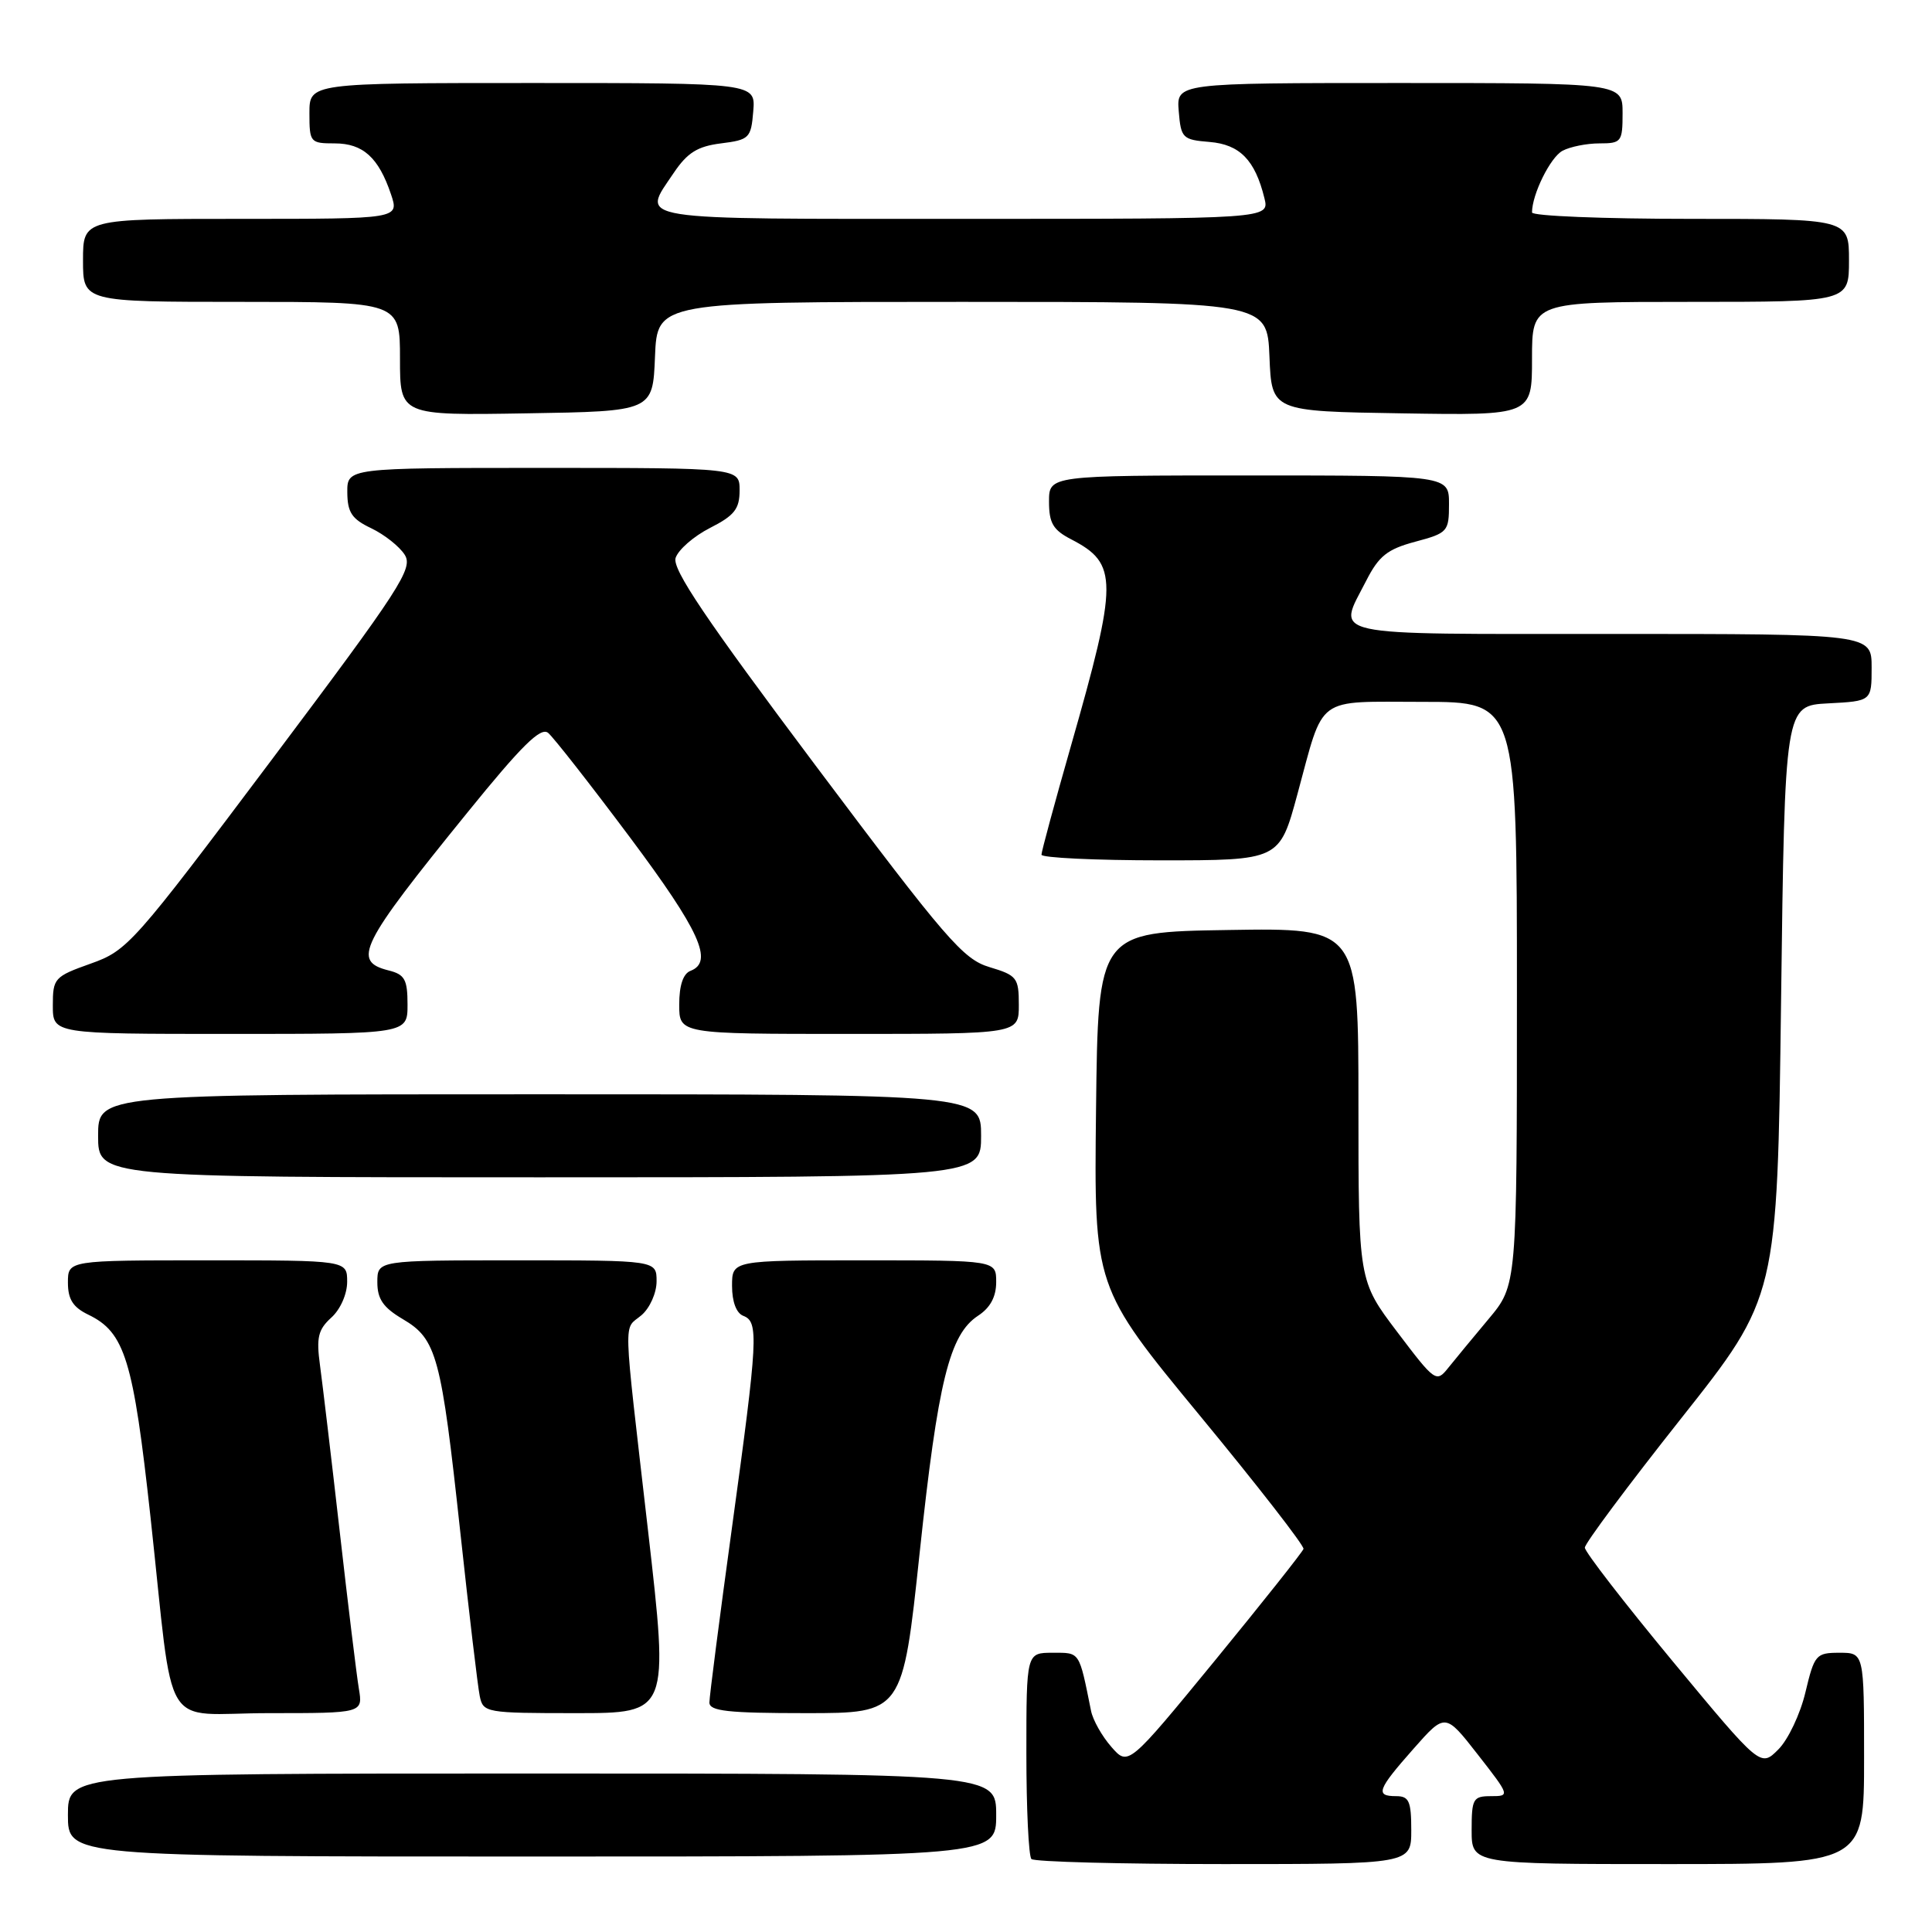 <?xml version="1.0" encoding="UTF-8" standalone="no"?>
<!DOCTYPE svg PUBLIC "-//W3C//DTD SVG 1.1//EN" "http://www.w3.org/Graphics/SVG/1.1/DTD/svg11.dtd" >
<svg xmlns="http://www.w3.org/2000/svg" xmlns:xlink="http://www.w3.org/1999/xlink" version="1.1" viewBox="0 0 256 256">
 <g >
 <path fill="currentColor"
d=" M 187.00 242.50 C 187.00 238.67 186.70 238.00 185.00 238.00 C 182.19 238.00 182.50 237.15 187.29 231.73 C 191.50 226.96 191.50 226.96 195.81 232.48 C 200.08 237.95 200.09 238.00 197.56 238.00 C 195.19 238.00 195.00 238.34 195.00 242.50 C 195.00 247.00 195.00 247.00 221.00 247.00 C 247.00 247.00 247.00 247.00 247.00 233.00 C 247.00 219.00 247.00 219.00 243.74 219.00 C 240.63 219.00 240.42 219.25 239.23 224.23 C 238.55 227.11 236.93 230.53 235.63 231.82 C 233.28 234.17 233.28 234.17 221.64 220.13 C 215.24 212.40 210.00 205.63 210.00 205.07 C 210.00 204.51 215.74 196.81 222.75 187.96 C 235.50 171.86 235.50 171.86 236.00 132.68 C 236.50 93.50 236.50 93.50 242.25 93.20 C 248.00 92.90 248.00 92.90 248.00 88.45 C 248.00 84.00 248.00 84.00 213.50 84.00 C 175.00 84.00 177.19 84.47 181.03 76.95 C 182.70 73.67 183.83 72.77 187.53 71.78 C 191.83 70.63 192.00 70.44 192.00 66.79 C 192.00 63.00 192.00 63.00 165.50 63.00 C 139.00 63.00 139.00 63.00 139.00 66.47 C 139.00 69.32 139.54 70.23 141.97 71.48 C 148.16 74.69 148.16 76.96 141.89 98.89 C 139.75 106.38 138.00 112.84 138.00 113.25 C 138.00 113.66 145.10 114.00 153.77 114.00 C 169.54 114.00 169.54 114.00 171.91 105.25 C 175.52 91.97 174.13 93.00 188.54 93.00 C 201.00 93.00 201.00 93.00 201.00 131.65 C 201.00 170.29 201.00 170.29 197.25 174.77 C 195.19 177.23 192.78 180.15 191.89 181.26 C 190.32 183.23 190.14 183.10 185.14 176.49 C 180.00 169.70 180.00 169.70 180.00 146.33 C 180.00 122.95 180.00 122.95 162.75 123.23 C 145.50 123.50 145.50 123.50 145.23 147.03 C 144.96 170.56 144.96 170.56 158.95 187.53 C 166.65 196.86 172.84 204.83 172.72 205.24 C 172.60 205.64 167.32 212.29 161.00 220.01 C 149.50 234.03 149.50 234.03 147.26 231.47 C 146.02 230.06 144.81 227.91 144.57 226.70 C 142.96 218.72 143.14 219.00 139.48 219.00 C 136.00 219.00 136.00 219.00 136.00 232.33 C 136.00 239.67 136.30 245.97 136.67 246.33 C 137.03 246.70 148.51 247.00 162.17 247.00 C 187.00 247.00 187.00 247.00 187.00 242.50 Z  M 132.00 240.50 C 132.00 235.00 132.00 235.00 70.50 235.00 C 9.00 235.00 9.00 235.00 9.00 240.50 C 9.00 246.00 9.00 246.00 70.50 246.00 C 132.00 246.00 132.00 246.00 132.00 240.50 Z  M 47.55 223.75 C 47.25 221.96 46.11 212.58 45.01 202.90 C 43.91 193.23 42.73 183.33 42.40 180.90 C 41.90 177.23 42.15 176.18 43.90 174.59 C 45.10 173.51 46.00 171.47 46.00 169.85 C 46.00 167.00 46.00 167.00 27.50 167.00 C 9.00 167.00 9.00 167.00 9.00 169.95 C 9.00 172.16 9.67 173.22 11.70 174.20 C 16.55 176.54 17.66 180.16 19.94 201.00 C 23.16 230.43 21.09 227.00 35.66 227.00 C 48.09 227.00 48.09 227.00 47.55 223.75 Z  M 85.86 202.75 C 82.50 173.50 82.58 176.34 85.00 174.27 C 86.11 173.32 87.00 171.32 87.00 169.78 C 87.00 167.00 87.00 167.00 68.50 167.00 C 50.00 167.00 50.00 167.00 50.00 169.90 C 50.00 172.14 50.78 173.26 53.39 174.80 C 57.87 177.44 58.46 179.65 60.99 203.00 C 62.15 213.72 63.31 223.51 63.57 224.75 C 64.02 226.94 64.39 227.00 76.34 227.00 C 88.64 227.00 88.64 227.00 85.86 202.75 Z  M 121.86 205.75 C 124.29 182.98 125.81 176.83 129.60 174.34 C 131.22 173.28 132.00 171.83 132.00 169.88 C 132.00 167.00 132.00 167.00 114.50 167.00 C 97.00 167.00 97.00 167.00 97.00 170.39 C 97.00 172.49 97.57 174.01 98.50 174.36 C 100.55 175.15 100.44 177.30 97.00 202.34 C 95.35 214.35 94.00 224.81 94.00 225.59 C 94.00 226.73 96.44 227.00 106.80 227.00 C 119.60 227.00 119.60 227.00 121.86 205.75 Z  M 130.00 150.50 C 130.00 145.00 130.00 145.00 71.50 145.00 C 13.00 145.00 13.00 145.00 13.00 150.50 C 13.00 156.00 13.00 156.00 71.50 156.00 C 130.00 156.00 130.00 156.00 130.00 150.50 Z  M 54.00 133.11 C 54.00 129.79 53.63 129.12 51.50 128.59 C 46.61 127.36 47.66 125.26 61.93 107.67 C 69.13 98.78 71.65 96.30 72.63 97.11 C 73.34 97.70 78.21 103.92 83.46 110.94 C 92.73 123.35 94.59 127.45 91.50 128.64 C 90.52 129.01 90.00 130.57 90.00 133.11 C 90.00 137.00 90.00 137.00 112.50 137.00 C 135.00 137.00 135.00 137.00 135.00 133.16 C 135.00 129.56 134.75 129.24 131.12 128.15 C 127.62 127.11 125.36 124.48 108.07 101.44 C 93.52 82.04 89.05 75.41 89.52 73.93 C 89.87 72.85 91.91 71.06 94.07 69.96 C 97.32 68.31 98.00 67.44 98.00 64.98 C 98.00 62.00 98.00 62.00 72.00 62.00 C 46.00 62.00 46.00 62.00 46.02 65.25 C 46.04 67.90 46.62 68.78 49.20 70.00 C 50.93 70.83 52.92 72.40 53.62 73.50 C 54.78 75.31 53.12 77.87 35.98 100.70 C 17.66 125.09 16.90 125.95 12.03 127.68 C 7.20 129.40 7.00 129.62 7.00 133.23 C 7.00 137.00 7.00 137.00 30.50 137.00 C 54.00 137.00 54.00 137.00 54.00 133.11 Z  M 86.79 47.25 C 87.09 40.00 87.09 40.00 127.50 40.00 C 167.91 40.00 167.91 40.00 168.21 47.25 C 168.50 54.50 168.50 54.50 185.75 54.77 C 203.00 55.05 203.00 55.05 203.00 47.52 C 203.00 40.00 203.00 40.00 224.00 40.00 C 245.00 40.00 245.00 40.00 245.00 34.50 C 245.00 29.00 245.00 29.00 224.00 29.00 C 212.45 29.00 203.00 28.62 203.00 28.15 C 203.00 25.76 205.43 20.84 207.04 19.98 C 208.05 19.44 210.25 19.00 211.93 19.00 C 214.84 19.00 215.00 18.80 215.00 15.00 C 215.00 11.00 215.00 11.00 185.44 11.00 C 155.88 11.00 155.88 11.00 156.19 14.75 C 156.48 18.30 156.70 18.52 160.27 18.81 C 164.28 19.14 166.30 21.20 167.54 26.25 C 168.22 29.00 168.22 29.00 127.61 29.00 C 82.98 29.00 84.97 29.32 89.28 22.90 C 91.08 20.23 92.42 19.39 95.53 19.00 C 99.29 18.53 99.52 18.30 99.81 14.75 C 100.12 11.00 100.12 11.00 70.56 11.00 C 41.00 11.00 41.00 11.00 41.00 15.00 C 41.00 18.87 41.11 19.00 44.35 19.00 C 48.10 19.00 50.17 20.87 51.81 25.75 C 52.90 29.00 52.90 29.00 31.95 29.00 C 11.00 29.00 11.00 29.00 11.00 34.50 C 11.00 40.00 11.00 40.00 32.00 40.00 C 53.00 40.00 53.00 40.00 53.00 47.52 C 53.00 55.05 53.00 55.05 69.75 54.77 C 86.50 54.50 86.50 54.50 86.79 47.25 Z "/>
</g>
</svg>